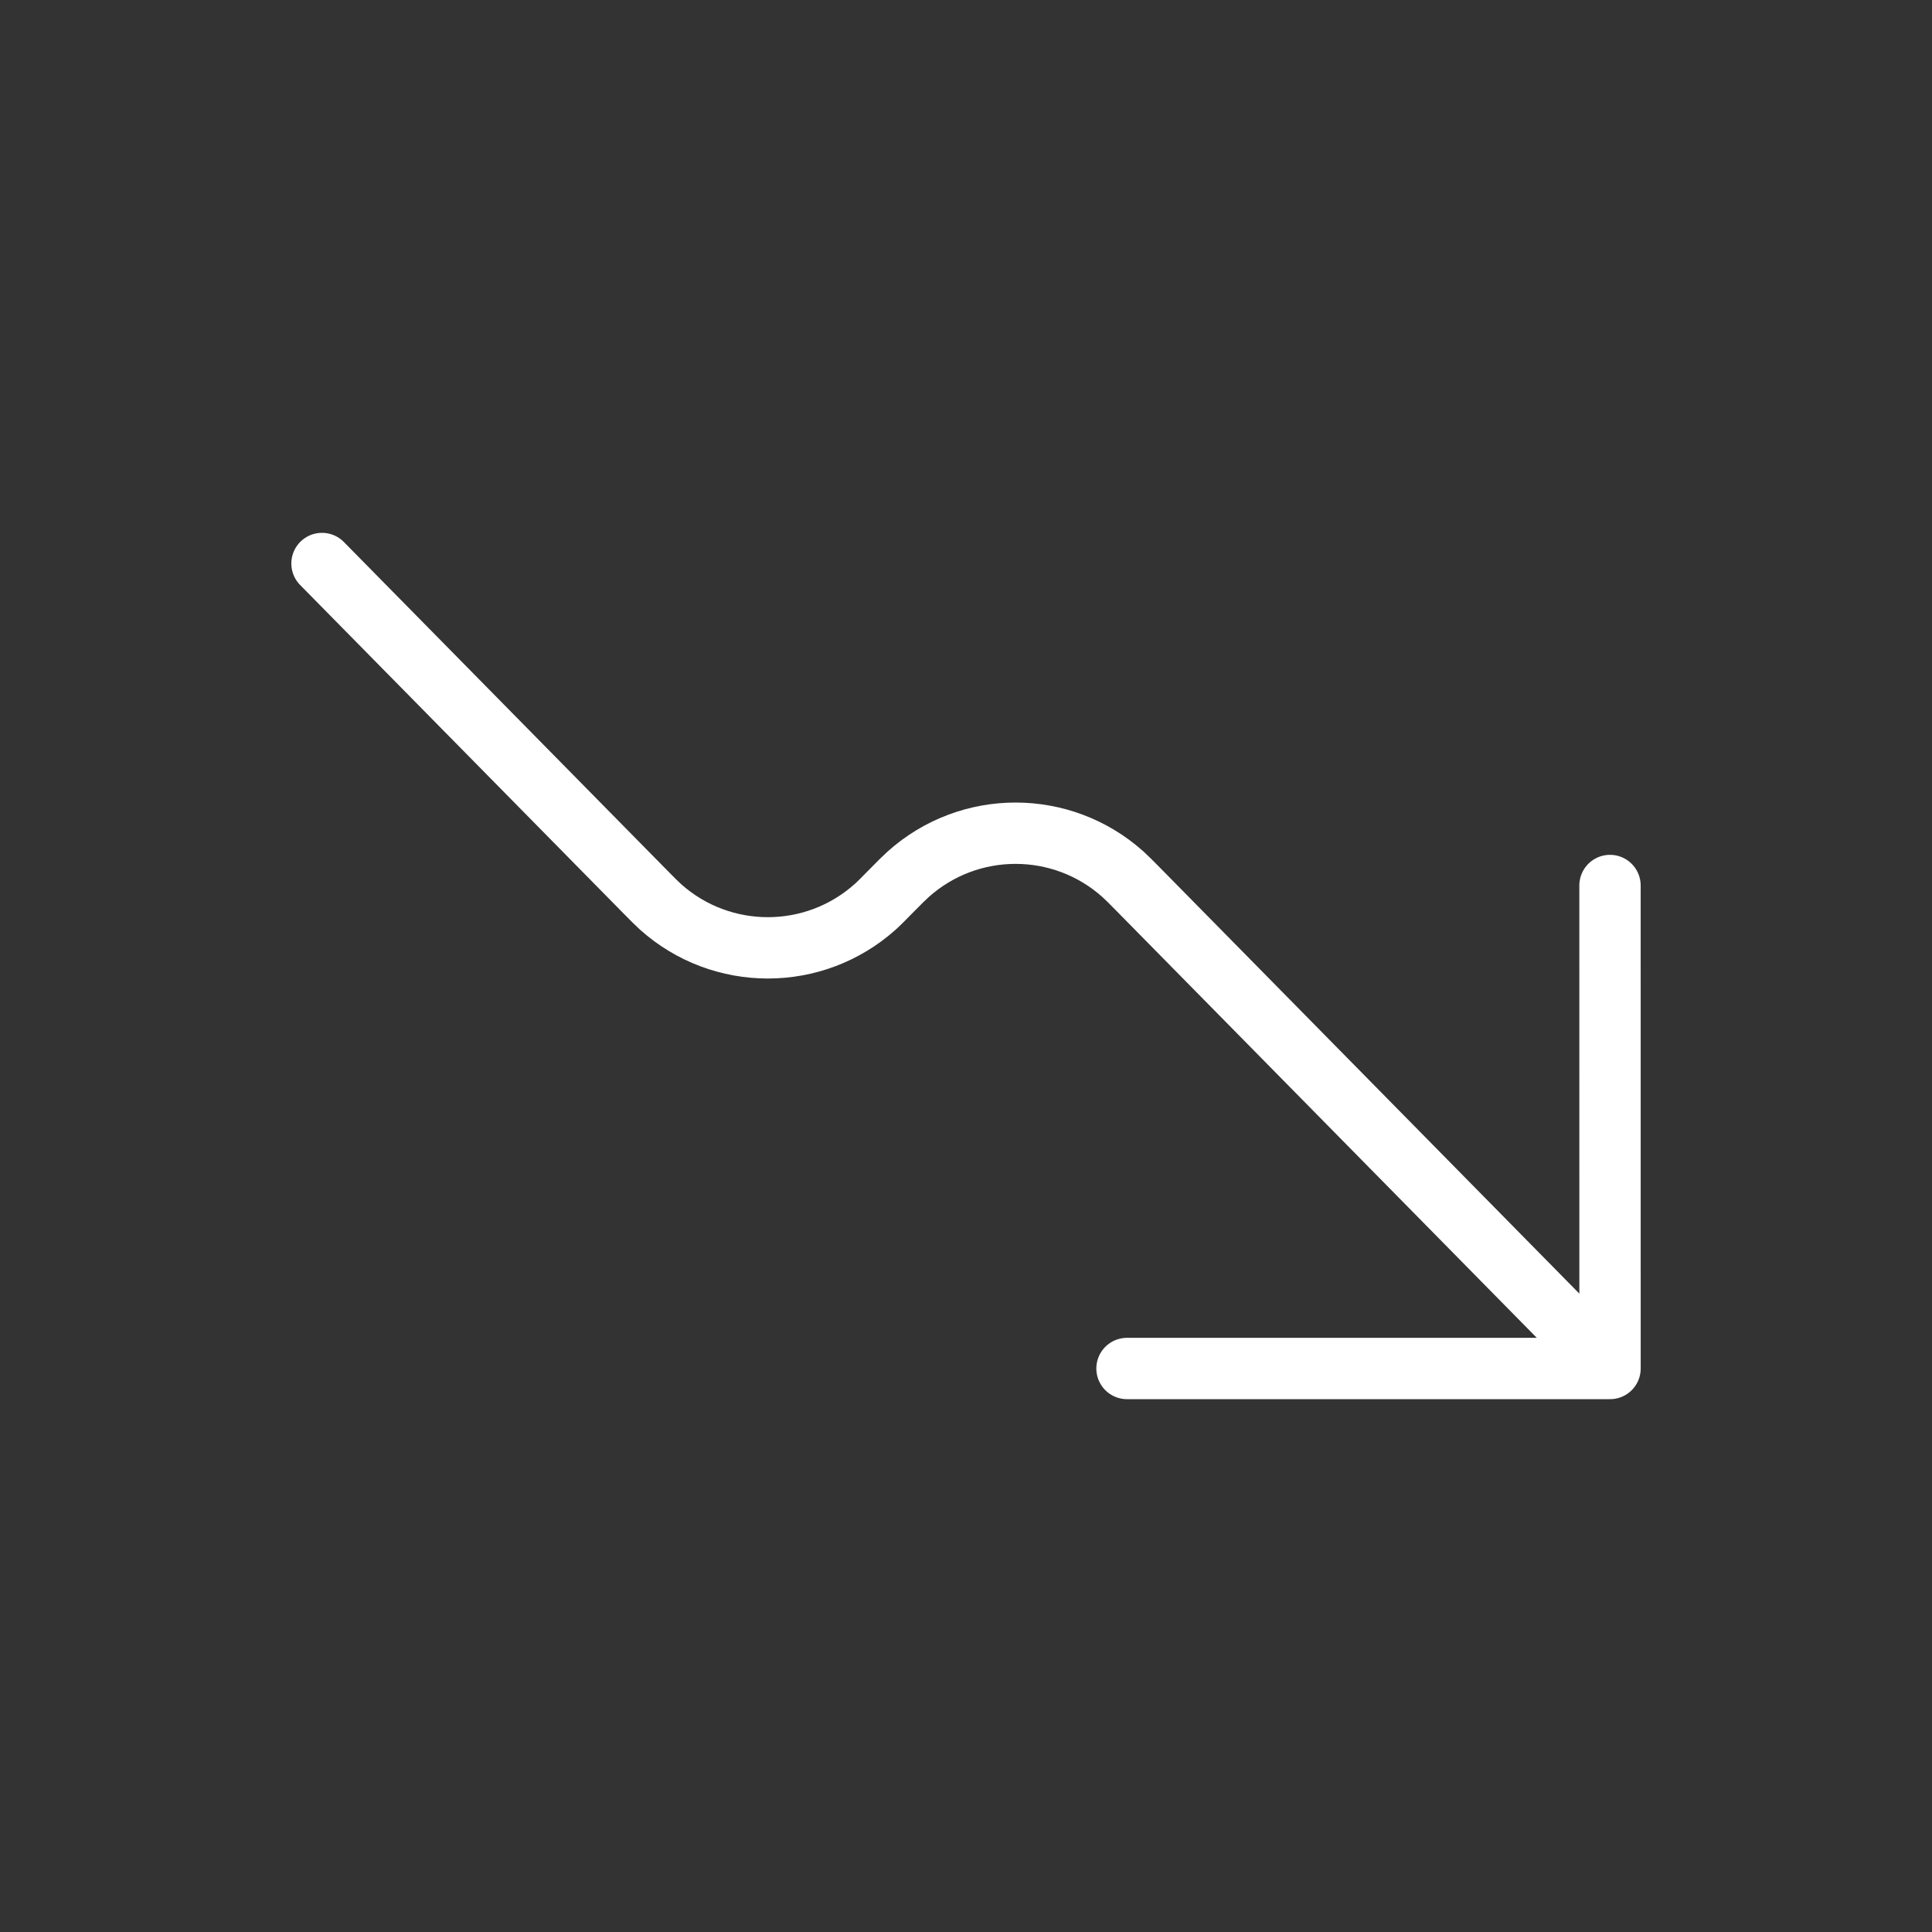 <svg width="63" height="63" viewBox="0 0 63 63" fill="none" xmlns="http://www.w3.org/2000/svg">
<rect x="0" y="0" width="63" height="63" fill="#333333" stroke="none"/>
<path d="M52.501 44.625L37.155 29.039C36.879 28.759 36.74 28.619 36.617 28.508C34.623 26.724 31.609 26.724 29.616 28.508C29.492 28.619 29.352 28.759 29.076 29.039C28.8 29.319 28.663 29.459 28.539 29.57C26.546 31.354 23.53 31.354 21.537 29.57C21.414 29.459 21.276 29.319 21 29.039L10.5 18.375M52.501 44.625L52.5 28.875M52.501 44.625H36.75" stroke="white" stroke-width="2" stroke-linecap="round" stroke-linejoin="round"/>
</svg>
